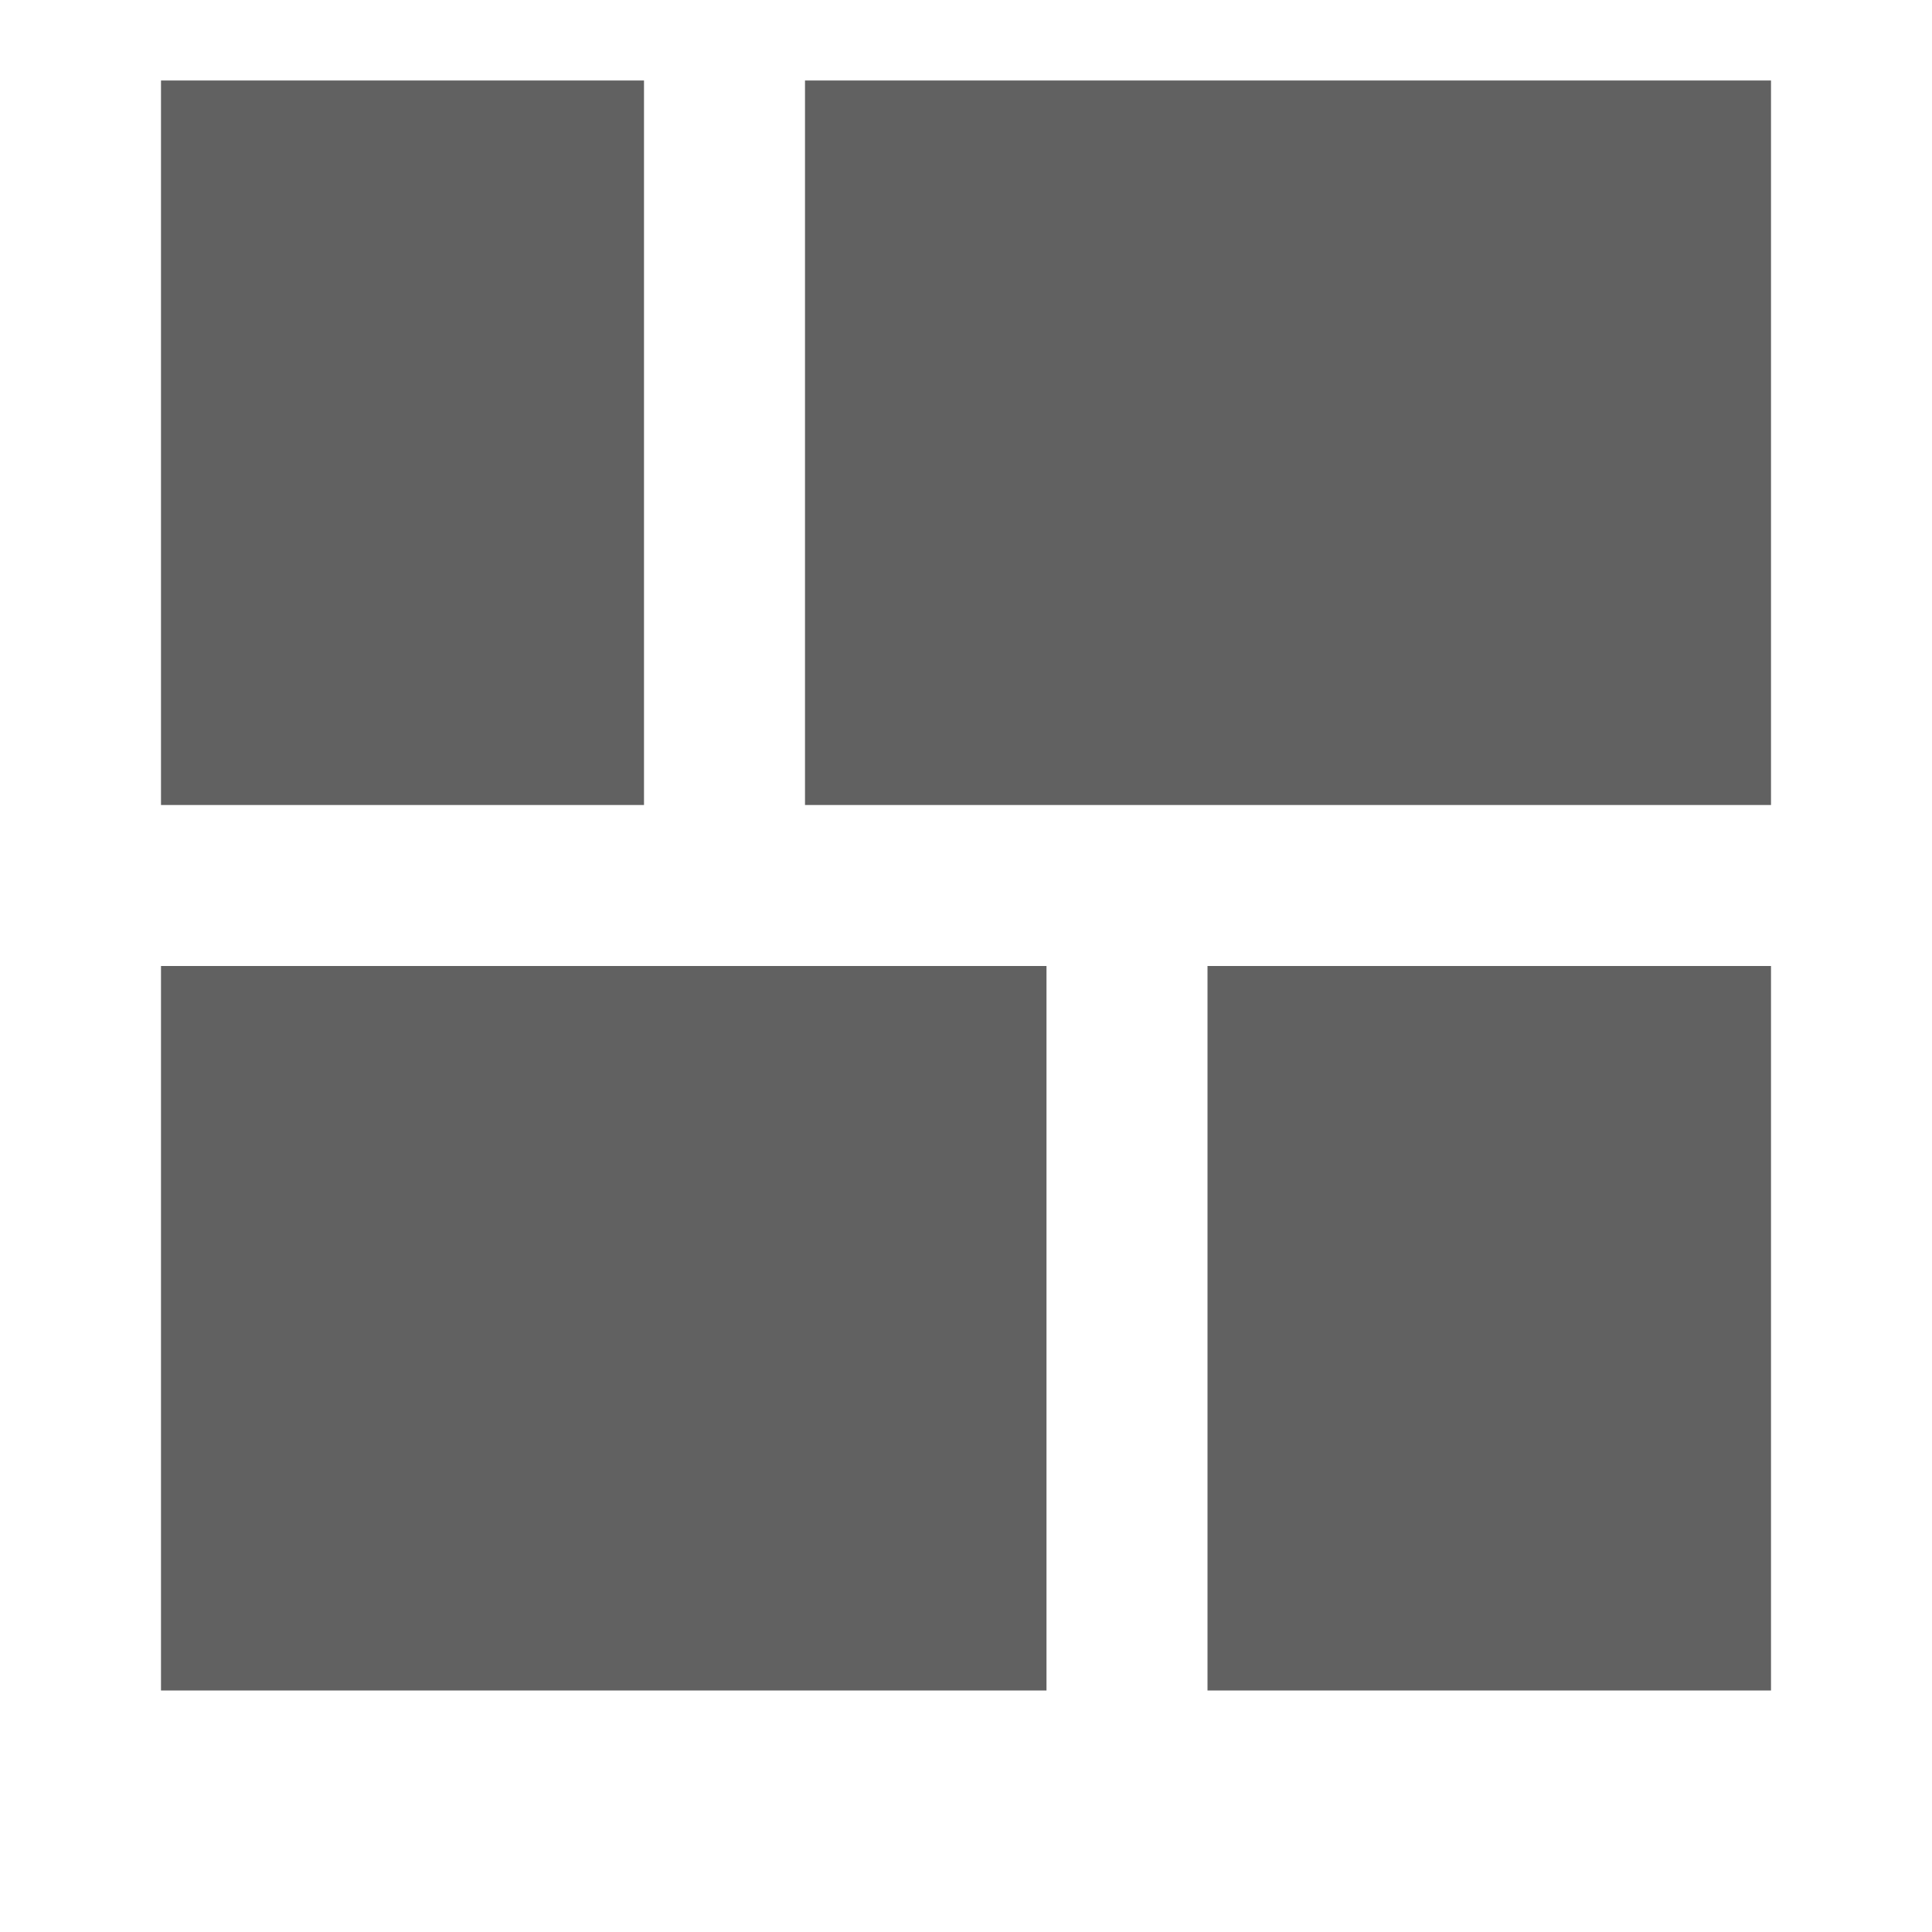 <svg width="16" height="16" viewBox="0 0 24 24" fill="none" xmlns="http://www.w3.org/2000/svg">
    <g class="jp-icon3" fill="#616161">
        <rect width="6" height="9" x="2" y="1" />
        <rect width="12" height="9" x="10" y="1" />
        <rect width="7" height="9" x="15" y="12" />
        <rect width="11" height="9" x="2" y="12" />
    </g>
</svg>